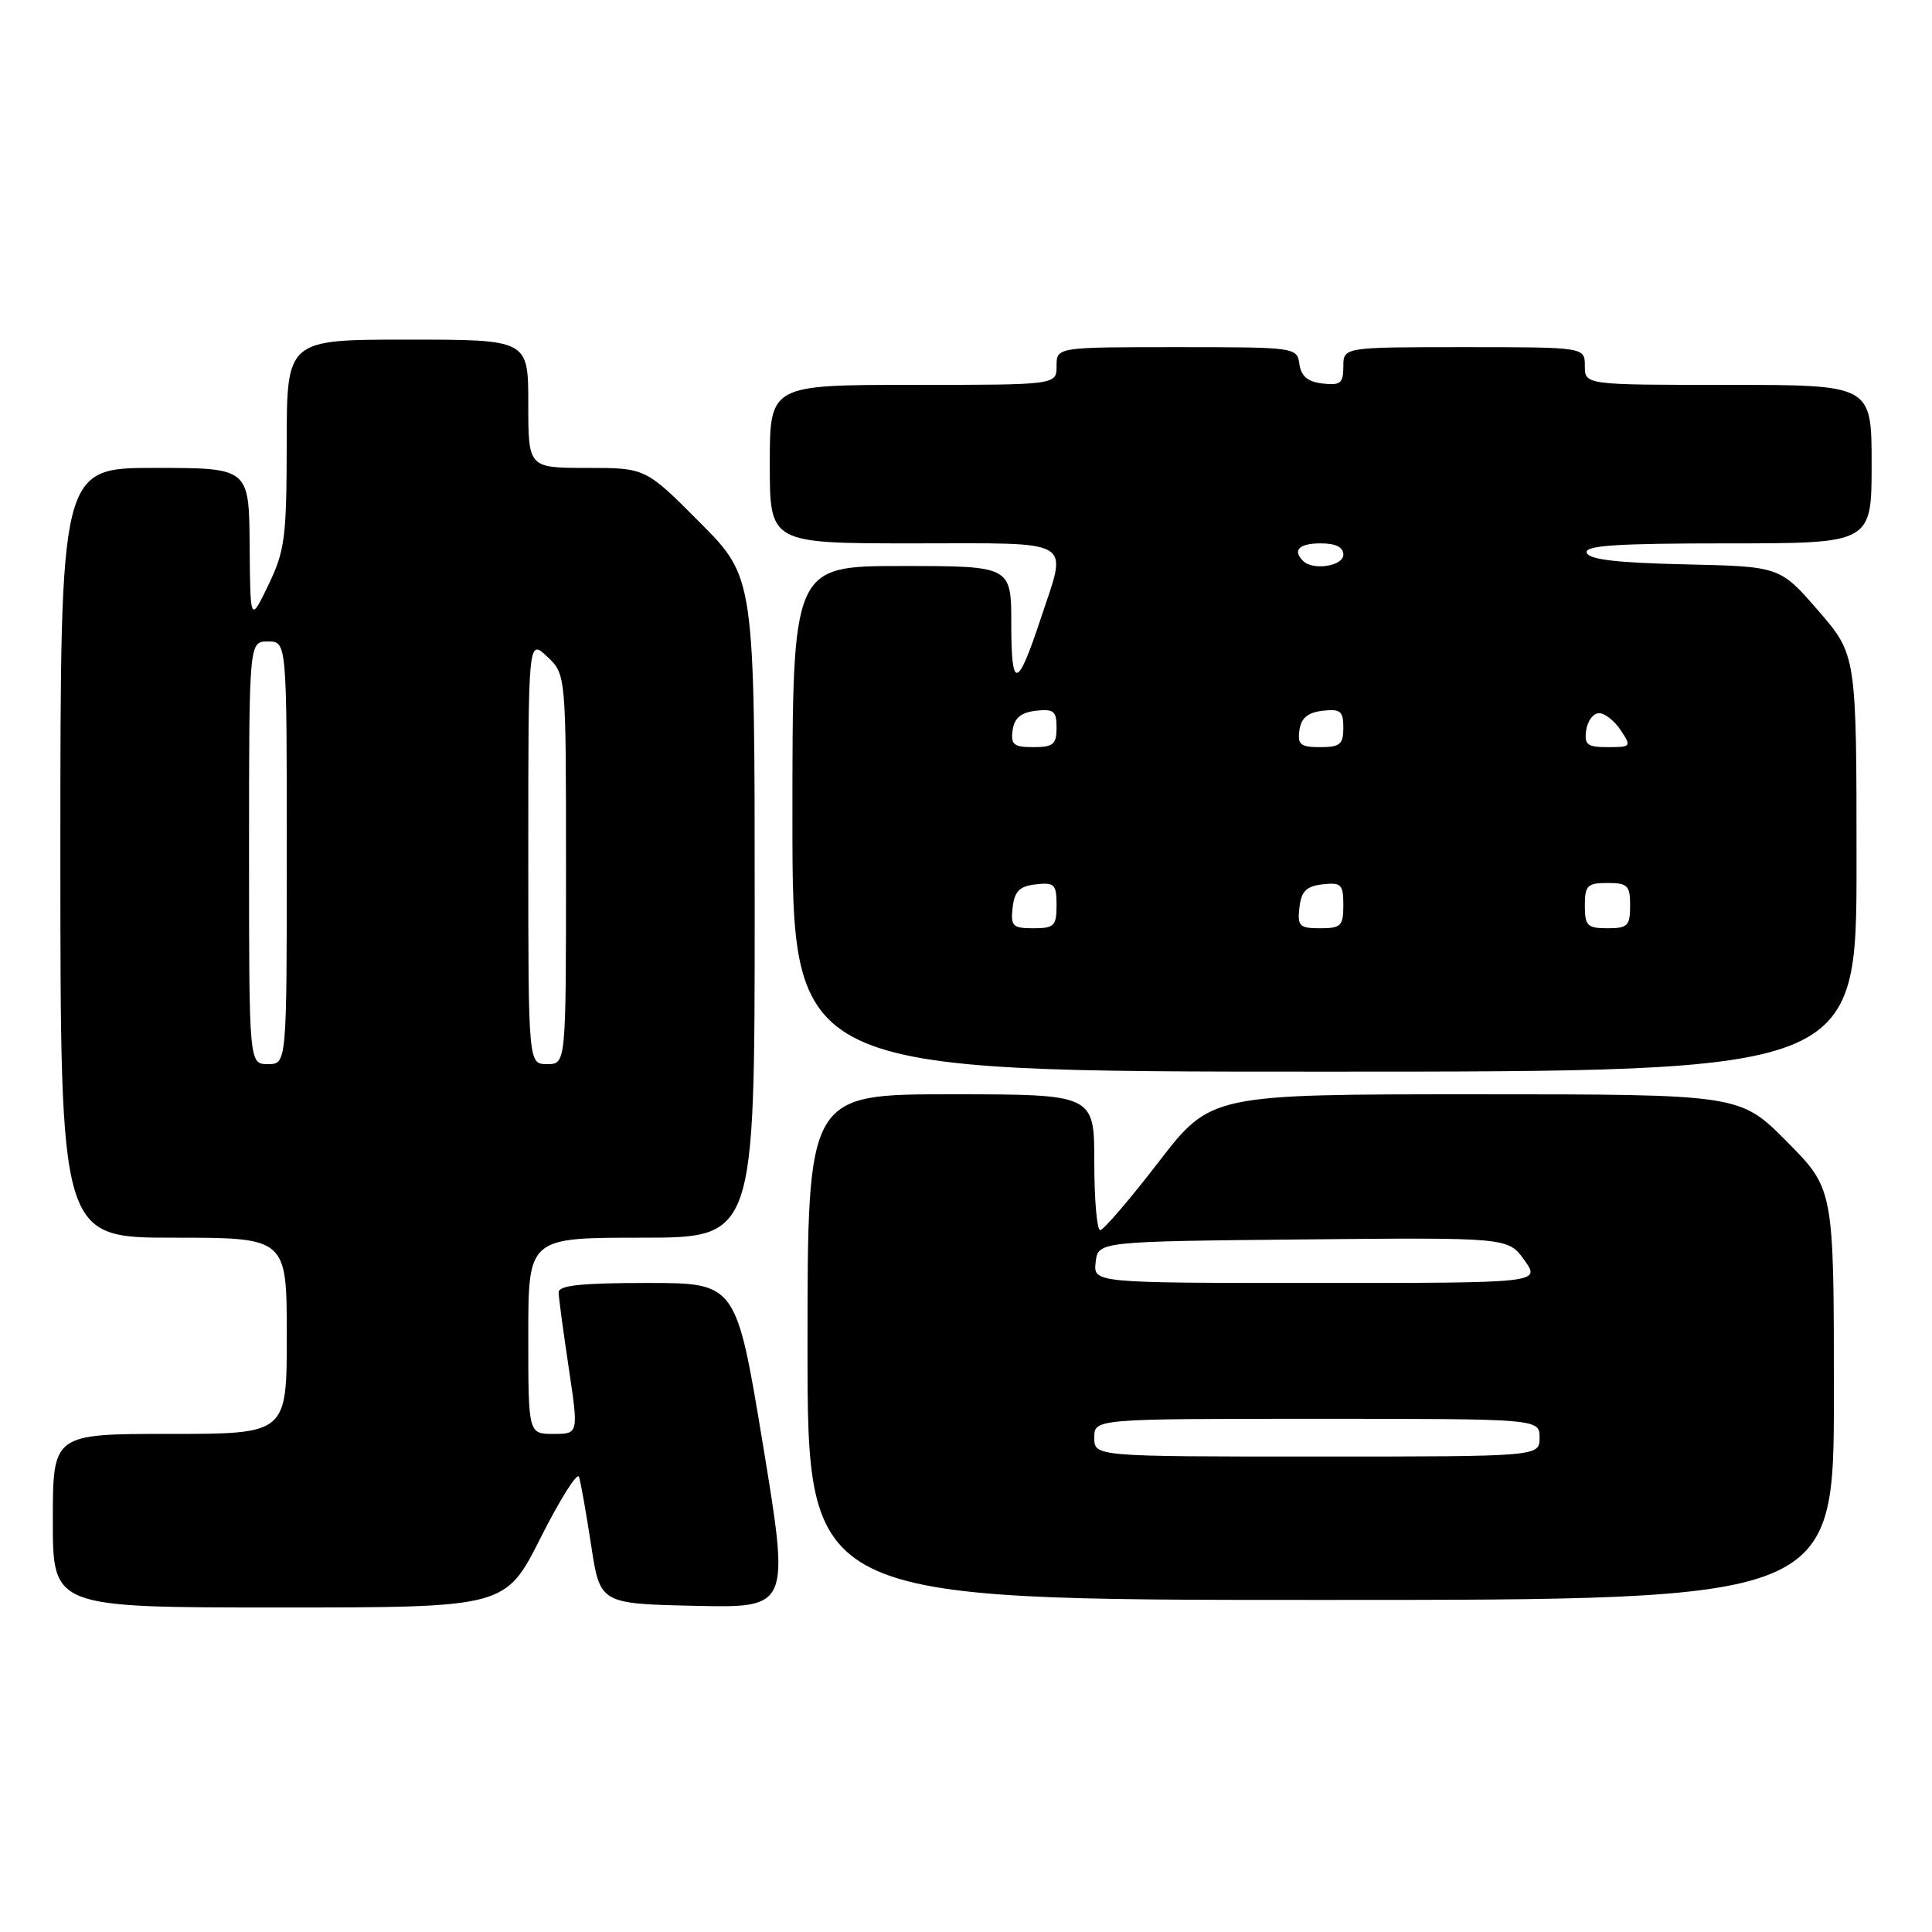 <?xml version="1.0" encoding="UTF-8" standalone="no"?>
<!DOCTYPE svg PUBLIC "-//W3C//DTD SVG 1.1//EN" "http://www.w3.org/Graphics/SVG/1.1/DTD/svg11.dtd" >
<svg xmlns="http://www.w3.org/2000/svg" xmlns:xlink="http://www.w3.org/1999/xlink" version="1.1" viewBox="0 0 256 256">
 <g >
 <path fill="currentColor"
d=" M 71.64 203.75 C 74.21 198.66 76.49 195.04 76.72 195.69 C 76.94 196.34 77.66 200.39 78.32 204.69 C 79.50 212.50 79.50 212.50 92.08 212.78 C 104.65 213.06 104.65 213.06 101.11 191.53 C 97.56 170.00 97.56 170.00 85.78 170.00 C 77.01 170.00 74.01 170.32 74.02 171.25 C 74.03 171.94 74.64 176.44 75.36 181.25 C 76.67 190.00 76.67 190.00 73.34 190.00 C 70.00 190.00 70.00 190.00 70.00 177.00 C 70.00 164.00 70.00 164.00 85.00 164.00 C 100.00 164.00 100.00 164.00 100.00 120.27 C 100.00 76.55 100.00 76.55 92.78 69.27 C 85.55 62.00 85.55 62.00 77.78 62.00 C 70.00 62.00 70.00 62.00 70.00 53.50 C 70.00 45.00 70.00 45.00 54.00 45.00 C 38.00 45.00 38.00 45.00 37.99 58.75 C 37.98 71.21 37.75 72.97 35.57 77.50 C 33.16 82.50 33.16 82.50 33.08 72.25 C 33.00 62.00 33.00 62.00 20.50 62.00 C 8.00 62.00 8.00 62.00 8.00 113.00 C 8.00 164.00 8.00 164.00 23.00 164.00 C 38.00 164.00 38.00 164.00 38.00 177.00 C 38.00 190.00 38.00 190.00 22.50 190.00 C 7.00 190.00 7.00 190.00 7.00 201.50 C 7.00 213.00 7.00 213.00 36.99 213.00 C 66.98 213.00 66.98 213.00 71.64 203.75 Z  M 243.00 184.78 C 243.00 157.55 243.00 157.55 236.78 151.28 C 230.56 145.00 230.56 145.00 195.50 145.00 C 160.44 145.00 160.44 145.00 153.50 154.00 C 149.69 158.95 146.21 163.00 145.78 163.00 C 145.35 163.00 145.00 158.95 145.00 154.00 C 145.00 145.00 145.00 145.00 126.00 145.00 C 107.00 145.00 107.00 145.00 107.00 178.50 C 107.00 212.00 107.00 212.00 175.00 212.00 C 243.00 212.00 243.00 212.00 243.00 184.78 Z  M 246.00 114.39 C 246.00 86.77 246.00 86.77 240.93 80.92 C 235.85 75.06 235.85 75.06 223.26 74.78 C 214.28 74.58 210.54 74.14 210.25 73.25 C 209.93 72.28 214.10 72.00 228.92 72.00 C 248.00 72.00 248.00 72.00 248.00 61.50 C 248.00 51.00 248.00 51.00 229.00 51.00 C 210.00 51.00 210.00 51.00 210.00 48.50 C 210.00 46.00 210.00 46.00 194.00 46.00 C 178.00 46.00 178.00 46.00 178.00 48.57 C 178.00 50.78 177.62 51.09 175.25 50.82 C 173.28 50.59 172.41 49.86 172.18 48.25 C 171.86 46.02 171.69 46.00 155.93 46.00 C 140.00 46.00 140.00 46.00 140.00 48.50 C 140.00 51.00 140.00 51.00 121.00 51.00 C 102.00 51.00 102.00 51.00 102.00 61.50 C 102.00 72.00 102.00 72.00 121.00 72.00 C 142.82 72.00 141.46 71.19 137.87 82.06 C 134.80 91.34 134.00 91.48 134.00 82.70 C 134.00 75.00 134.00 75.00 119.50 75.00 C 105.00 75.00 105.00 75.00 105.00 108.50 C 105.00 142.00 105.00 142.00 175.50 142.00 C 246.00 142.00 246.00 142.00 246.00 114.39 Z  M 33.00 113.00 C 33.00 85.00 33.00 85.00 35.50 85.00 C 38.00 85.00 38.00 85.00 38.00 113.00 C 38.00 141.00 38.00 141.00 35.50 141.00 C 33.00 141.00 33.00 141.00 33.00 113.00 Z  M 70.00 112.83 C 70.00 84.65 70.00 84.65 72.50 87.00 C 75.00 89.35 75.00 89.35 75.00 115.17 C 75.00 141.00 75.00 141.00 72.50 141.00 C 70.00 141.00 70.00 141.00 70.00 112.83 Z  M 145.00 190.50 C 145.00 188.00 145.00 188.00 174.50 188.00 C 204.00 188.00 204.00 188.00 204.00 190.50 C 204.00 193.00 204.00 193.00 174.50 193.00 C 145.00 193.00 145.00 193.00 145.00 190.50 Z  M 145.18 167.25 C 145.50 164.50 145.50 164.50 172.67 164.23 C 199.84 163.97 199.84 163.97 201.99 166.98 C 204.14 170.00 204.14 170.00 174.50 170.00 C 144.87 170.00 144.87 170.00 145.18 167.25 Z  M 134.18 120.25 C 134.43 118.09 135.09 117.43 137.25 117.18 C 139.72 116.90 140.00 117.18 140.00 119.93 C 140.00 122.69 139.69 123.00 136.93 123.00 C 134.18 123.00 133.90 122.72 134.18 120.25 Z  M 172.18 120.25 C 172.43 118.09 173.09 117.43 175.25 117.18 C 177.72 116.90 178.00 117.18 178.00 119.93 C 178.00 122.69 177.69 123.00 174.93 123.00 C 172.18 123.00 171.90 122.72 172.18 120.25 Z  M 210.00 120.00 C 210.00 117.33 210.33 117.00 213.00 117.00 C 215.67 117.00 216.00 117.33 216.00 120.00 C 216.00 122.67 215.67 123.00 213.00 123.00 C 210.33 123.00 210.00 122.67 210.00 120.00 Z  M 134.18 96.75 C 134.41 95.14 135.28 94.41 137.25 94.18 C 139.62 93.91 140.00 94.22 140.00 96.43 C 140.00 98.63 139.56 99.00 136.93 99.00 C 134.32 99.00 133.91 98.66 134.18 96.75 Z  M 172.18 96.75 C 172.41 95.14 173.28 94.41 175.25 94.18 C 177.62 93.91 178.00 94.22 178.00 96.43 C 178.00 98.63 177.56 99.00 174.93 99.00 C 172.32 99.00 171.91 98.66 172.18 96.75 Z  M 210.18 96.75 C 210.36 95.51 211.12 94.50 211.88 94.50 C 212.64 94.50 213.93 95.51 214.75 96.75 C 216.19 98.93 216.14 99.00 213.05 99.00 C 210.31 99.00 209.91 98.68 210.18 96.75 Z  M 172.67 74.33 C 171.23 72.90 172.13 72.00 175.00 72.00 C 177.00 72.00 178.00 72.50 178.00 73.50 C 178.00 75.01 173.98 75.64 172.67 74.33 Z "/>
</g>
</svg>